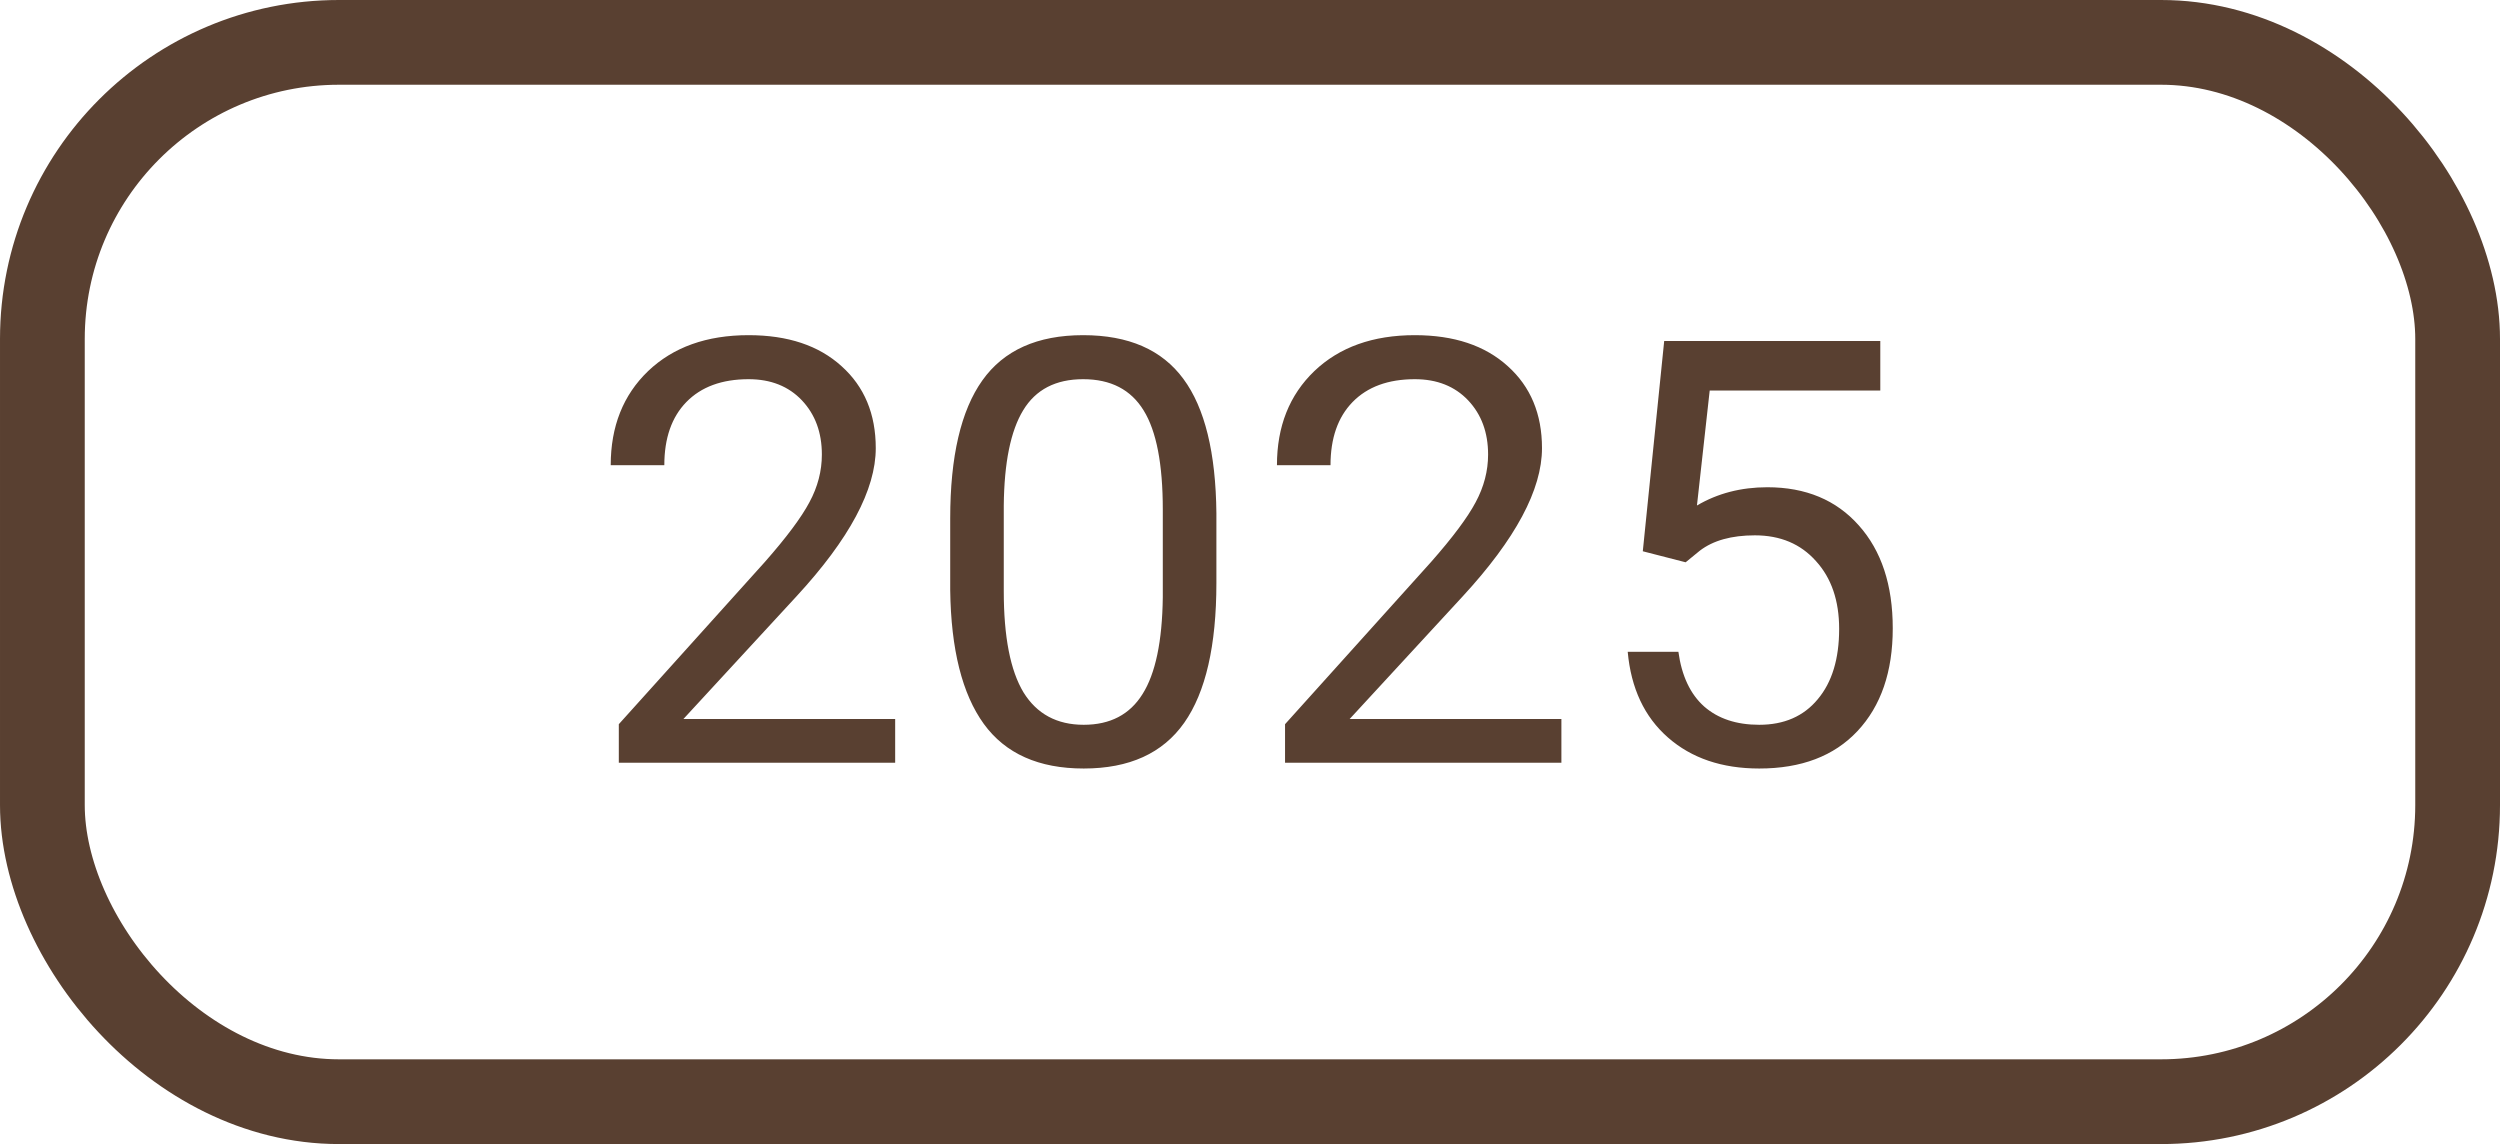 <svg width="59" height="27" viewBox="0 0 59 27" fill="none" xmlns="http://www.w3.org/2000/svg">
<rect x="1" y="1" width="57" height="25" rx="7" stroke="#594031" stroke-width="2"/>
<path d="M21.126 18H14.604V17.091L18.05 13.263C18.56 12.684 18.911 12.214 19.102 11.854C19.299 11.49 19.396 11.114 19.396 10.727C19.396 10.207 19.239 9.781 18.925 9.448C18.61 9.116 18.191 8.949 17.667 8.949C17.038 8.949 16.548 9.129 16.197 9.489C15.851 9.845 15.678 10.341 15.678 10.979H14.413C14.413 10.063 14.707 9.323 15.295 8.758C15.887 8.193 16.678 7.91 17.667 7.91C18.592 7.91 19.324 8.154 19.861 8.642C20.399 9.125 20.668 9.77 20.668 10.576C20.668 11.556 20.044 12.723 18.795 14.076L16.129 16.968H21.126V18ZM28.707 13.755C28.707 15.236 28.454 16.337 27.948 17.057C27.442 17.777 26.652 18.137 25.576 18.137C24.514 18.137 23.728 17.786 23.218 17.084C22.707 16.378 22.443 15.325 22.425 13.926V12.237C22.425 10.774 22.678 9.688 23.184 8.977C23.689 8.266 24.482 7.91 25.562 7.91C26.634 7.91 27.422 8.254 27.928 8.942C28.434 9.626 28.693 10.683 28.707 12.114V13.755ZM27.442 12.025C27.442 10.954 27.292 10.175 26.991 9.688C26.69 9.195 26.214 8.949 25.562 8.949C24.915 8.949 24.444 9.193 24.148 9.681C23.851 10.168 23.699 10.918 23.689 11.93V13.953C23.689 15.029 23.844 15.824 24.154 16.339C24.469 16.849 24.943 17.105 25.576 17.105C26.201 17.105 26.663 16.863 26.964 16.38C27.269 15.897 27.429 15.136 27.442 14.097V12.025ZM36.849 18H30.327V17.091L33.773 13.263C34.283 12.684 34.634 12.214 34.825 11.854C35.021 11.49 35.119 11.114 35.119 10.727C35.119 10.207 34.962 9.781 34.648 9.448C34.333 9.116 33.914 8.949 33.39 8.949C32.761 8.949 32.271 9.129 31.92 9.489C31.574 9.845 31.4 10.341 31.4 10.979H30.136C30.136 10.063 30.43 9.323 31.018 8.758C31.61 8.193 32.401 7.91 33.39 7.91C34.315 7.91 35.046 8.154 35.584 8.642C36.122 9.125 36.391 9.77 36.391 10.576C36.391 11.556 35.766 12.723 34.518 14.076L31.852 16.968H36.849V18ZM38.77 13.01L39.275 8.047H44.375V9.216H40.349L40.048 11.93C40.535 11.643 41.089 11.499 41.709 11.499C42.616 11.499 43.336 11.8 43.869 12.401C44.402 12.998 44.669 13.807 44.669 14.828C44.669 15.854 44.391 16.662 43.835 17.255C43.283 17.843 42.511 18.137 41.518 18.137C40.638 18.137 39.92 17.893 39.364 17.405C38.808 16.918 38.492 16.243 38.414 15.382H39.61C39.688 15.951 39.891 16.382 40.219 16.674C40.547 16.961 40.98 17.105 41.518 17.105C42.105 17.105 42.566 16.904 42.898 16.503C43.236 16.102 43.404 15.548 43.404 14.842C43.404 14.176 43.222 13.643 42.857 13.242C42.497 12.837 42.017 12.634 41.415 12.634C40.864 12.634 40.431 12.755 40.116 12.996L39.781 13.27L38.77 13.01Z" fill="#594031"/>
</svg>

